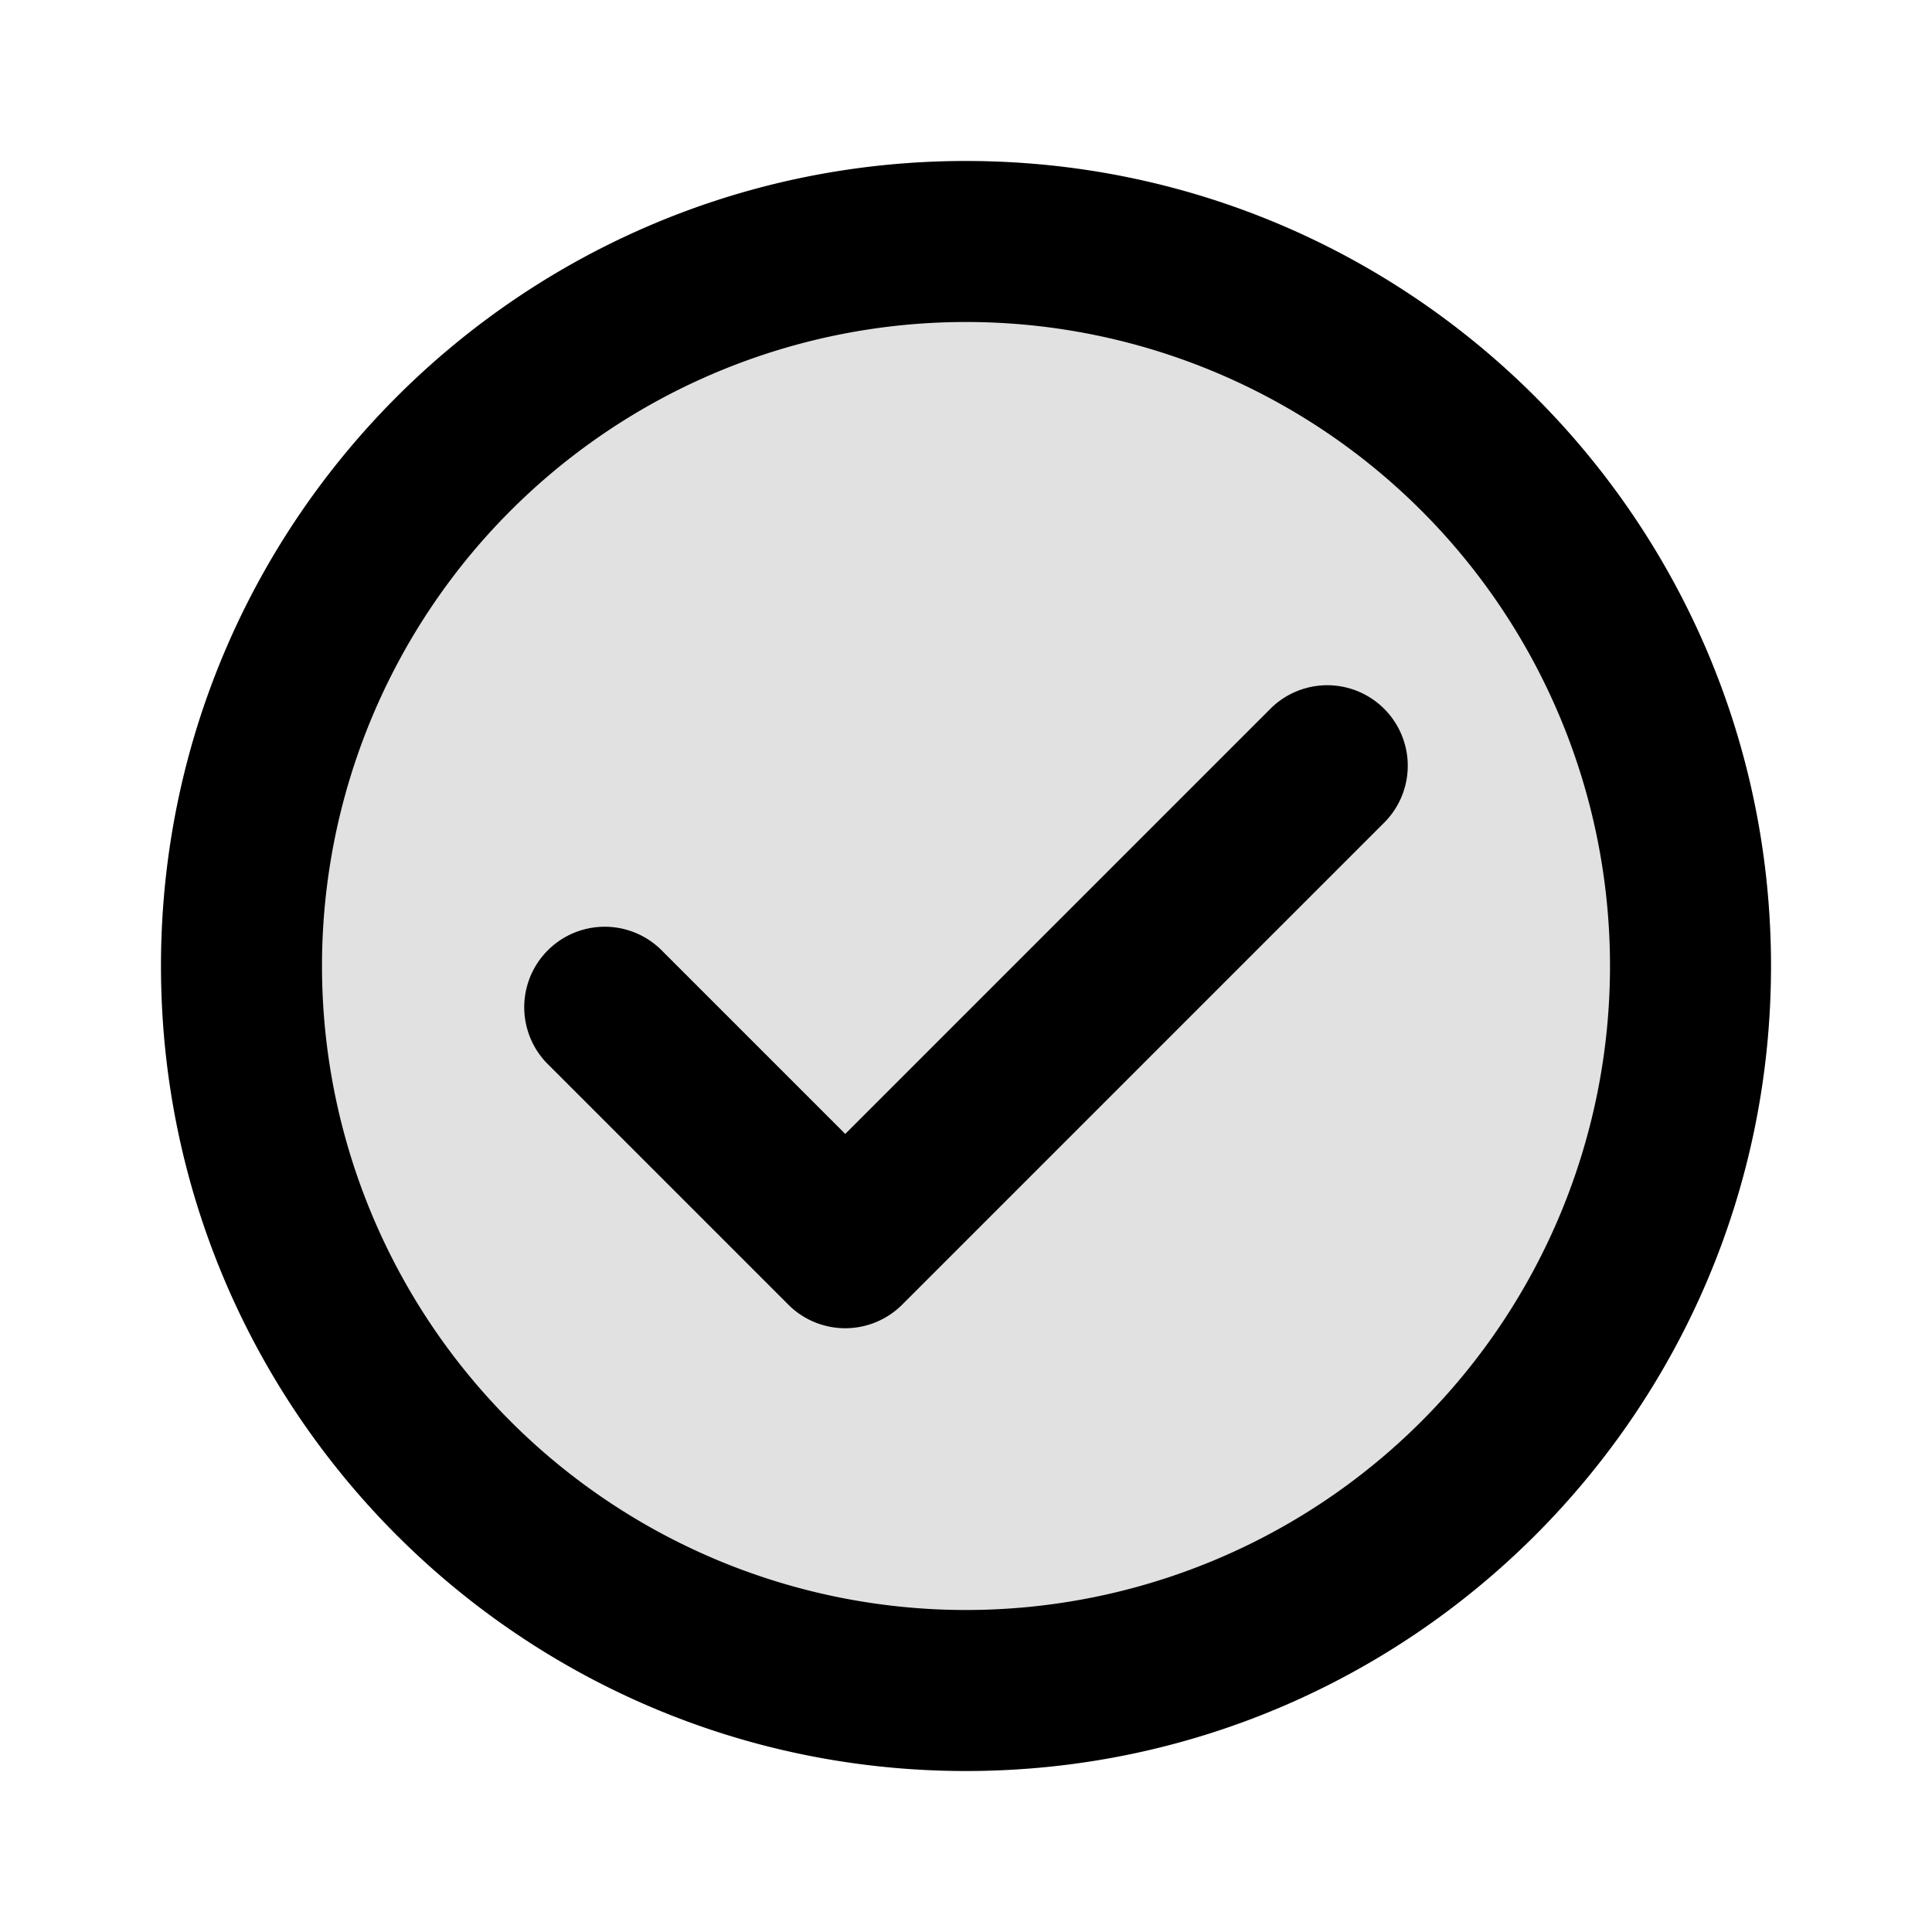 <svg xmlns="http://www.w3.org/2000/svg" viewBox="0 0 24 24" fill="currentColor">
  <path _ngcontent-ng-c1909134112="" opacity=".12" style="color: inherit" d="M2 12C2 6.477 6.477 2 12 2s10 4.477 10 10-4.477 10-10 10S2 17.523 2 12Z" />
  <path _ngcontent-ng-c1909134112="" fill-rule="evenodd" clip-rule="evenodd" style="color: inherit" d="M4 12a8 8 0 1 0 16 0 8 8 0 0 0-16 0Zm8-10C6.477 2 2 6.477 2 12s4.477 10 10 10 10-4.477 10-10S17.523 2 12 2Z" />
  <path _ngcontent-ng-c1909134112="" style="color: inherit" d="M17.207 10.207a1 1 0 0 0-1.414-1.414L10.5 14.086l-2.293-2.293a1 1 0 0 0-1.414 1.414l3 3a1 1 0 0 0 1.414 0l6-6Z" />
</svg>